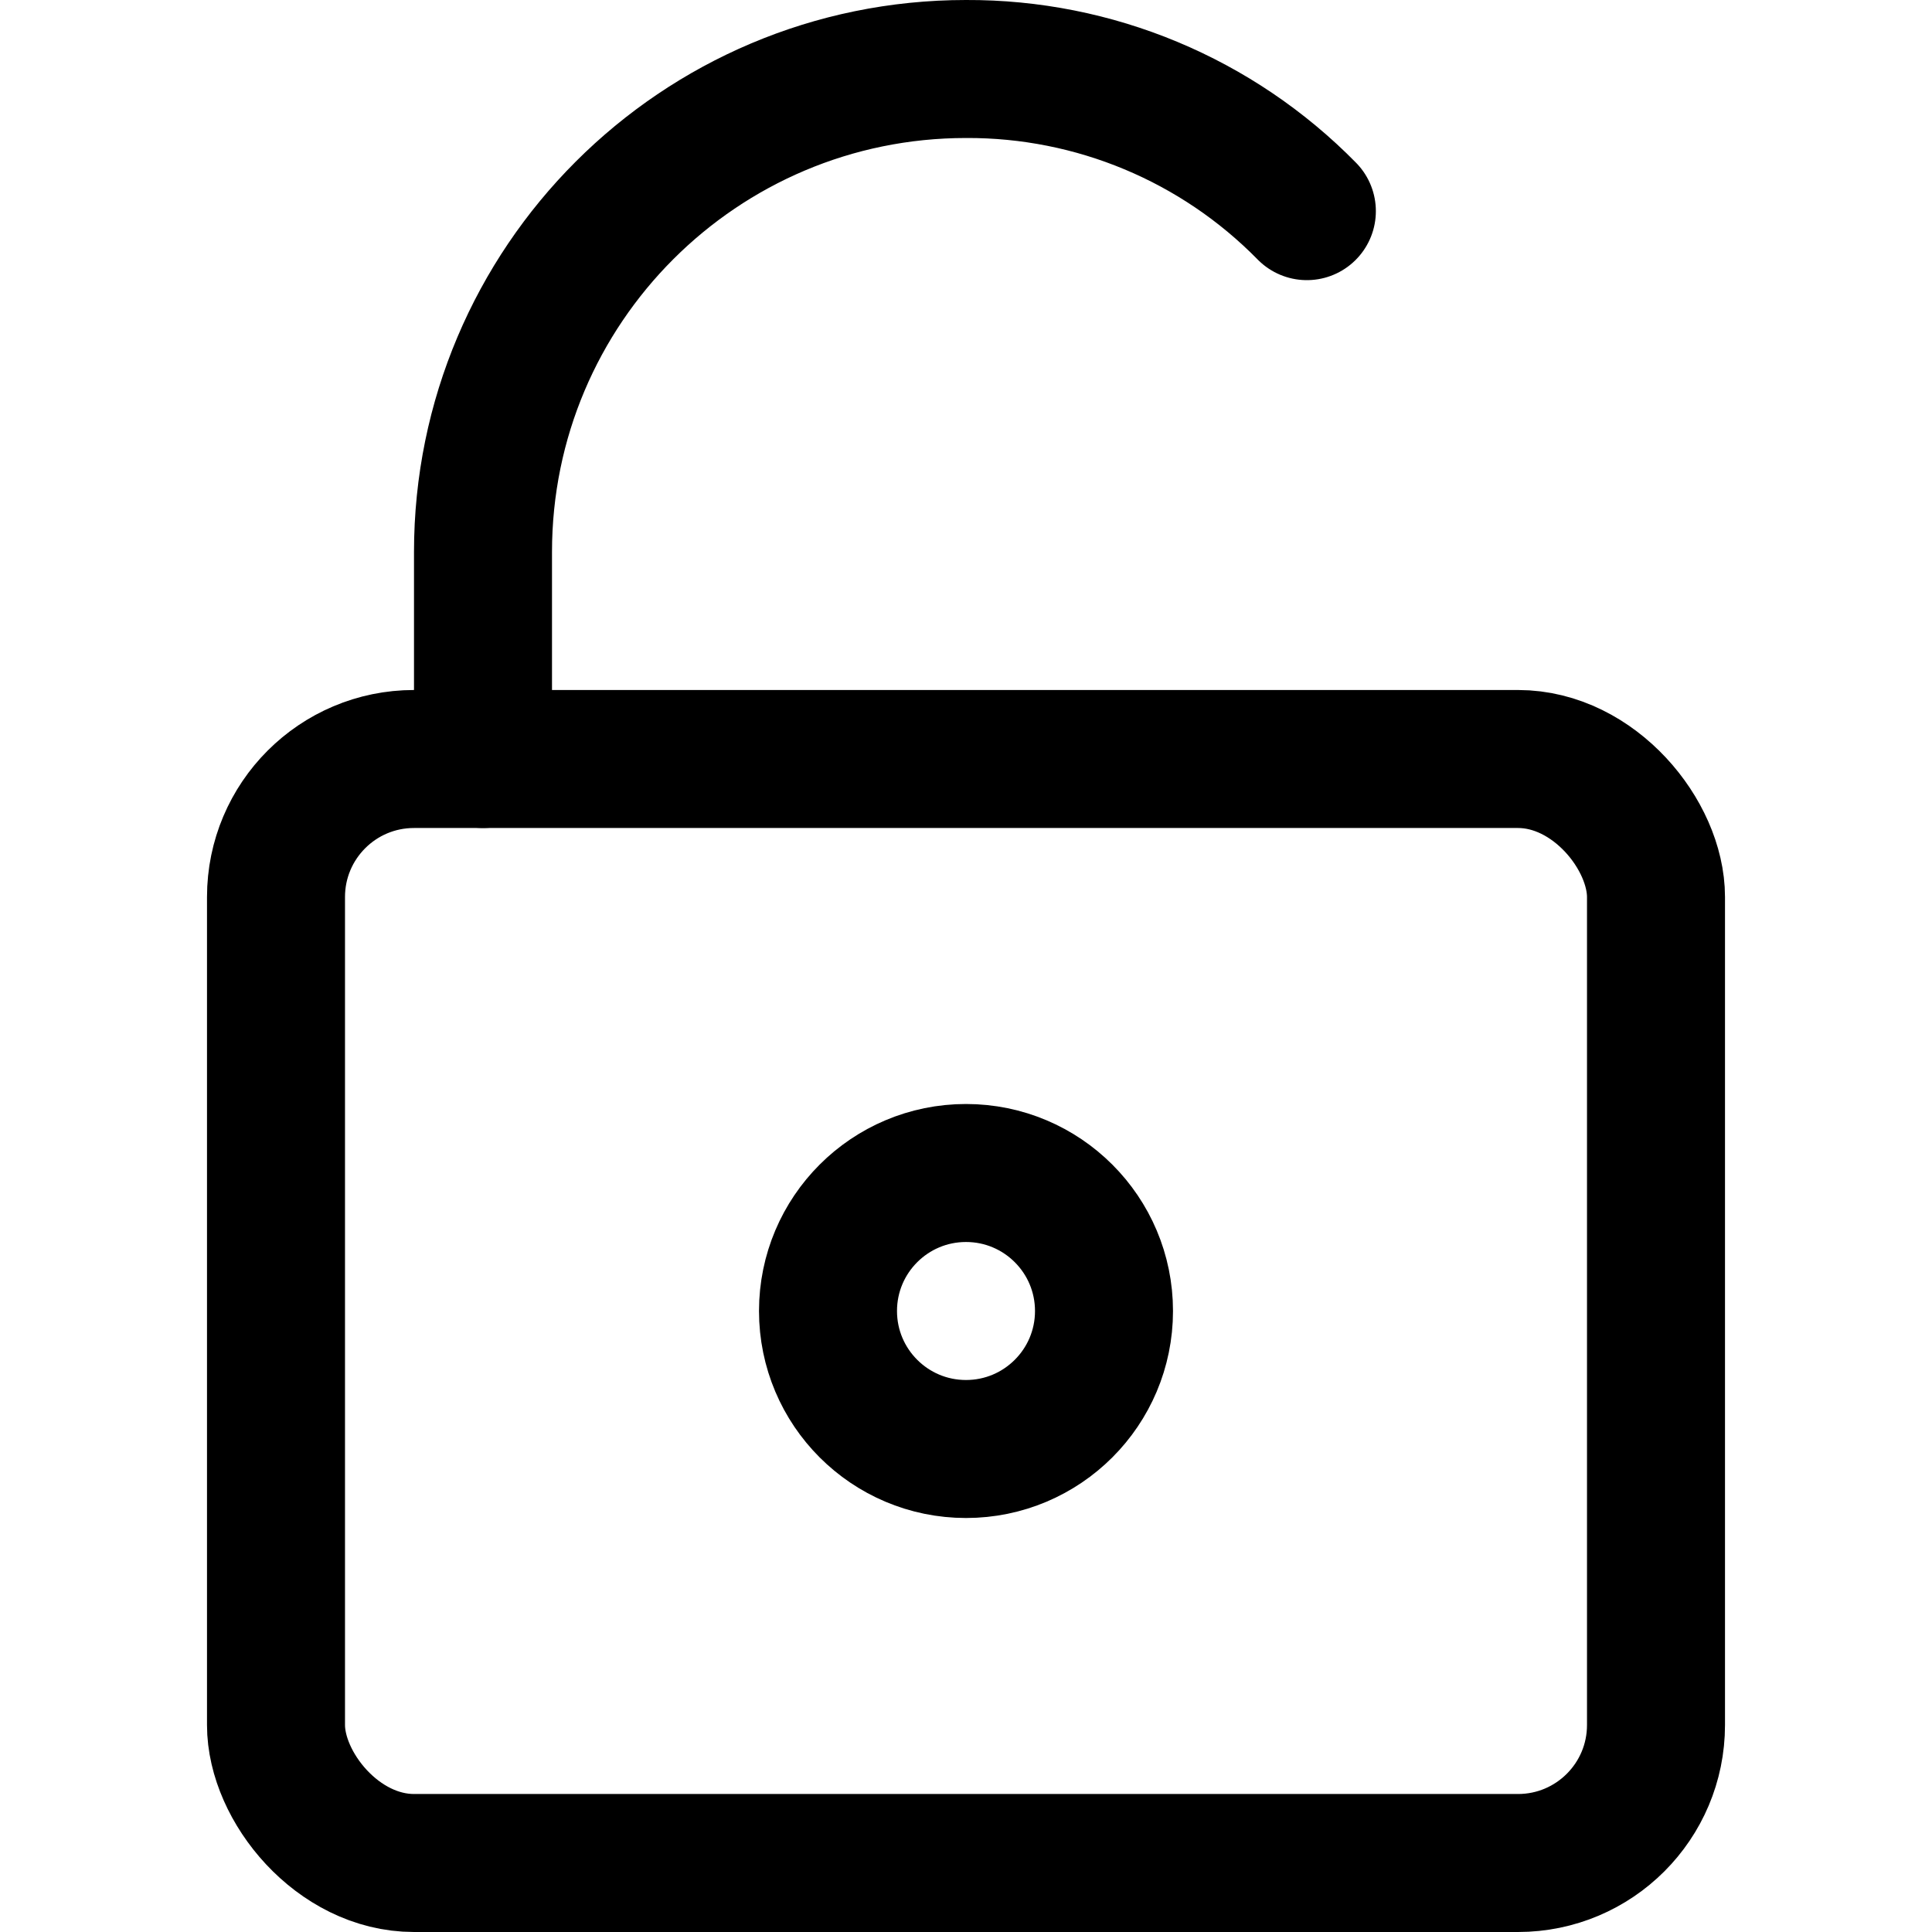 <svg xmlns="http://www.w3.org/2000/svg" width="14" height="14" viewBox="0 0 14 14"><g fill="none" fill-rule="evenodd" stroke-linecap="round" stroke-linejoin="round"><rect width="10" height="8" x="2" y="5.5" stroke="currentColor" rx="1"/><path stroke="currentColor" d="M9.47,1.53 C8.819,0.867 7.929,0.496 7,0.5 C5.067,0.5 3.5,2.067 3.5,4 L3.5,5.5"/><circle cx="7" cy="9.5" r="1" stroke="currentColor"/></g></svg>
